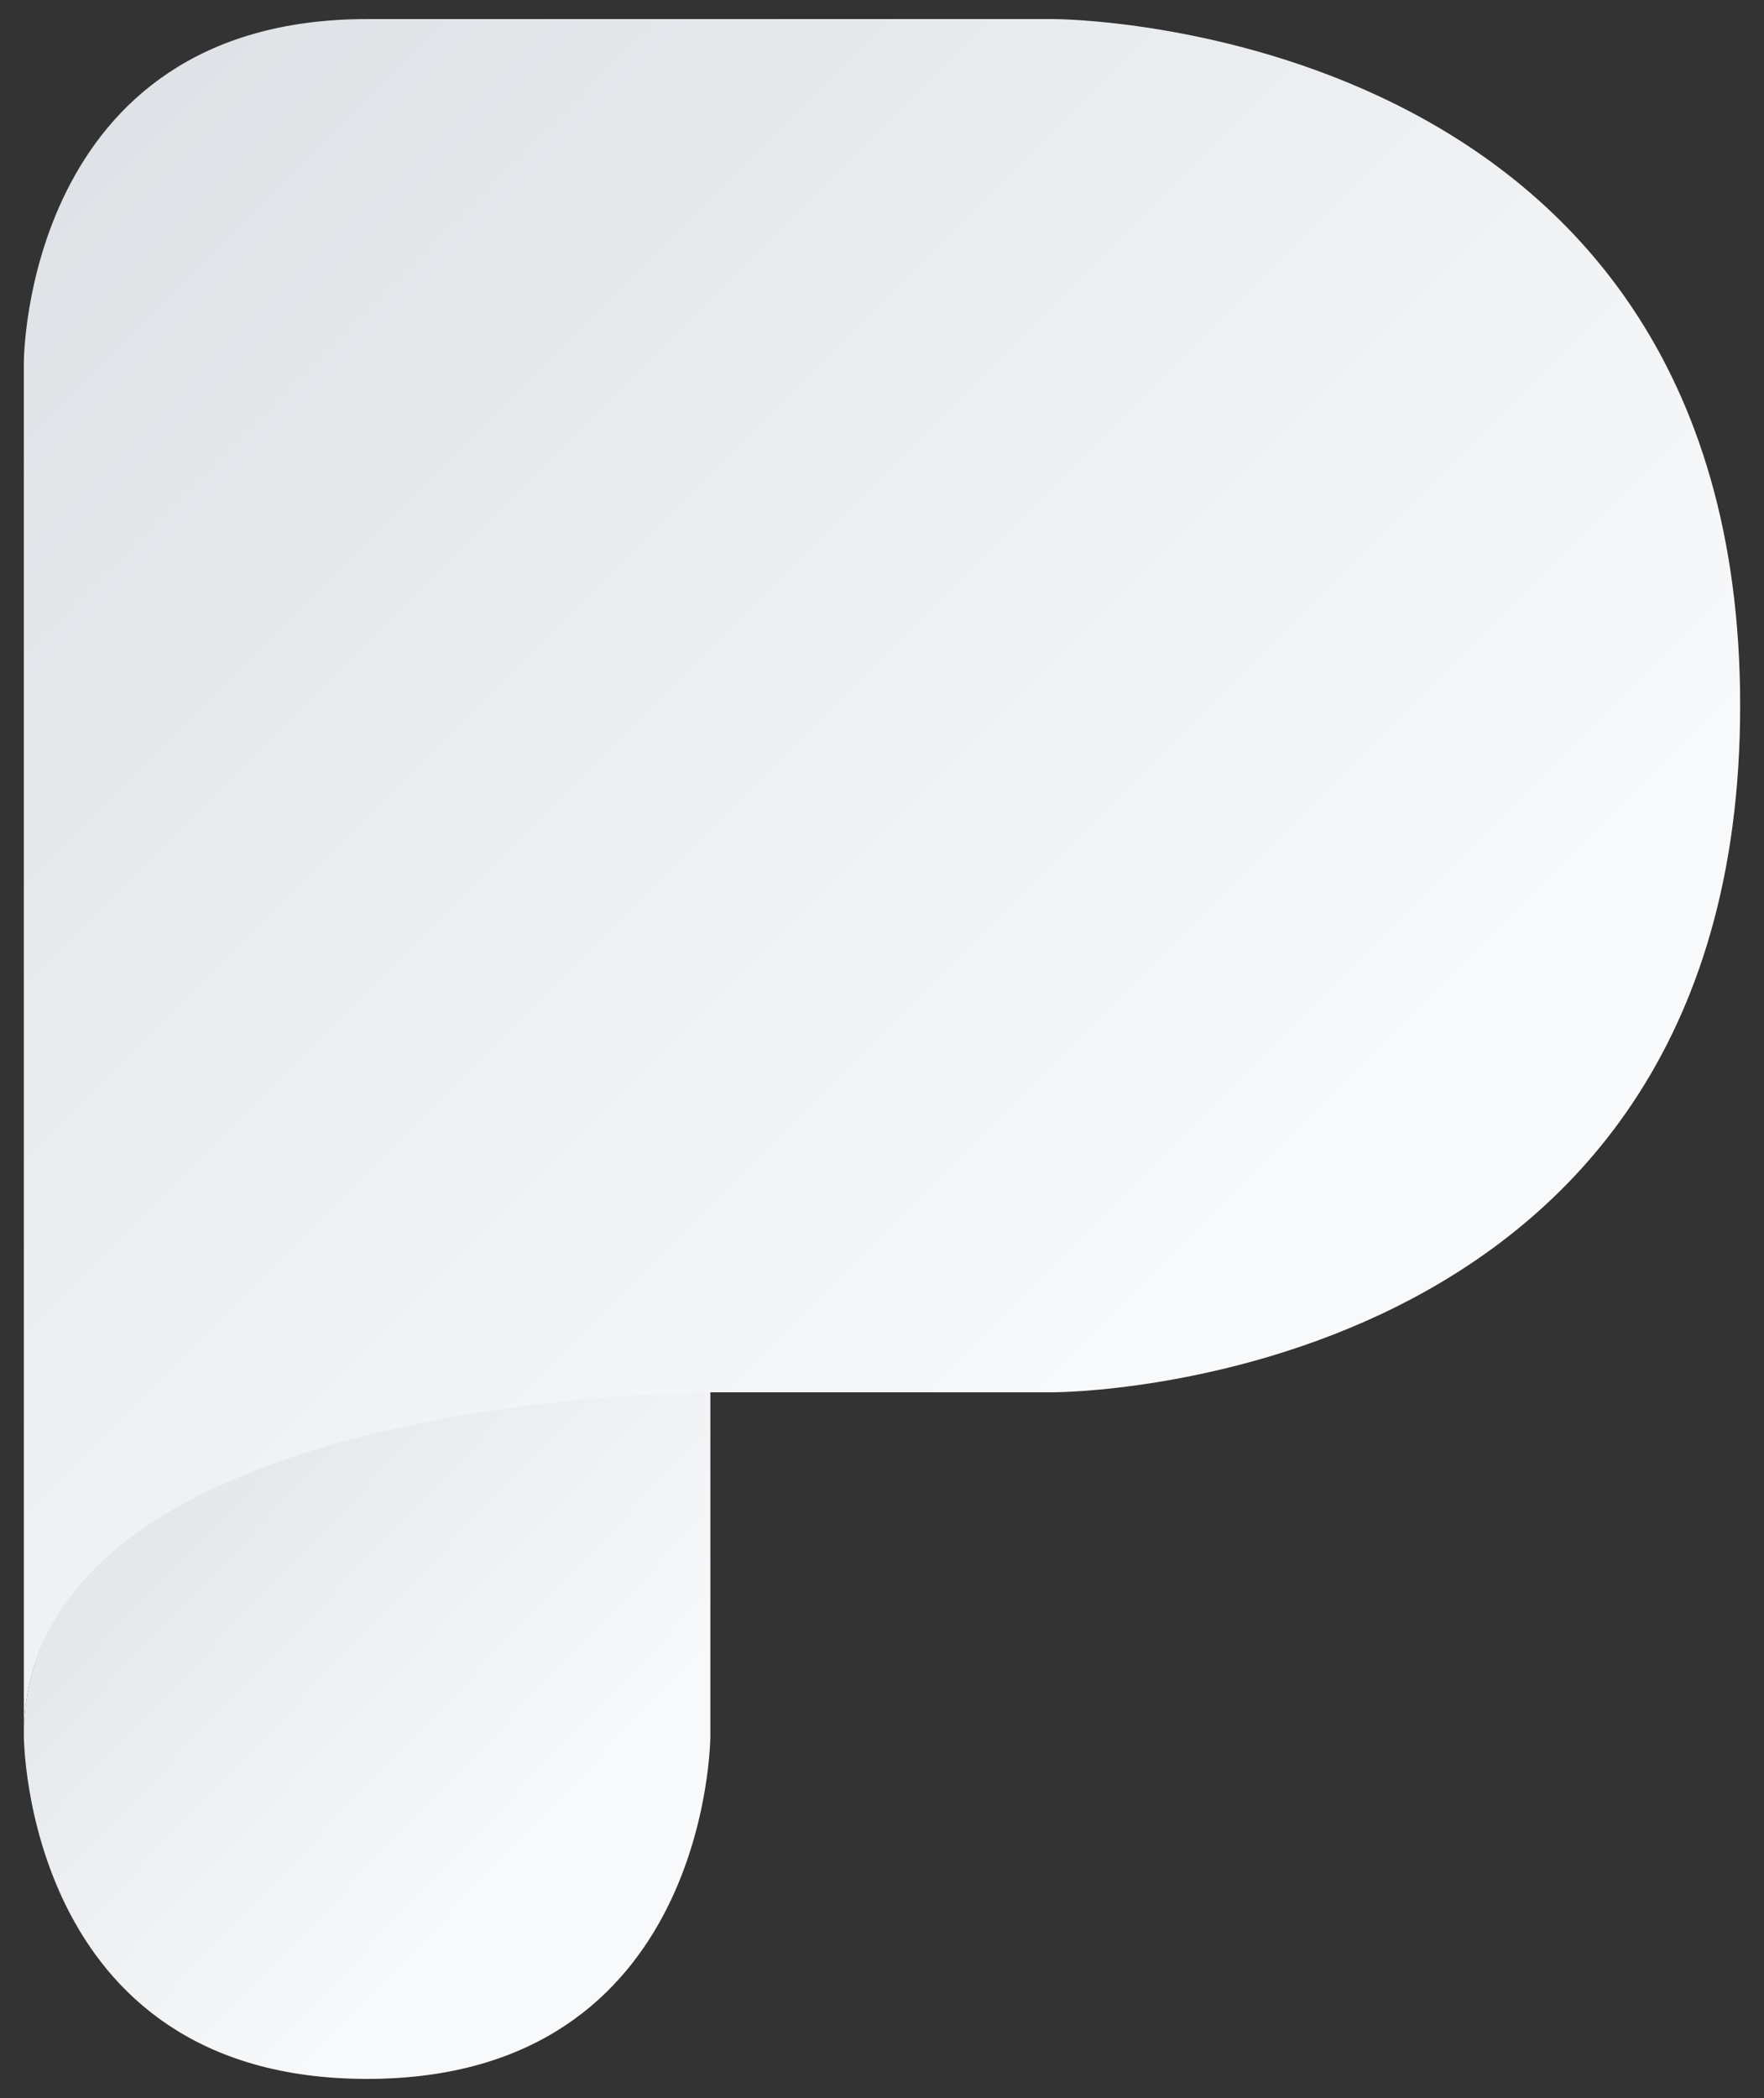 <svg version="1.1" stroke-linejoin="round" stroke-linecap="round" viewBox="0 0 370 440" preserveAspectRatio="xMidYMid meet" xmlns="http://www.w3.org/2000/svg"  fill="url(#gradient-1)">
	<rect x="0" y="0" width="370" height="440" fill="#333333" stroke="none"/>
	<defs>
		<linearGradient id="gradient-1" gradientTransform="rotate(45)">
			<stop offset="0%" stop-color="#adb5bd" />
			<stop offset="5%" stop-color="#dee2e6" />
			<stop offset="100%" stop-color="#f8f9fa" />
		</linearGradient>
	</defs>
	<path d="M149,286c0,0-144,6-144,78c0,0,0,72,72,72s72-72,72-72V286z"/>
	<path d="M5,76C5,76,5,4,77,4s144,0,144,0s144,0,144,144S221,292,221,292h-72c0,0-144,0-144,72V76z"/>
</svg>
